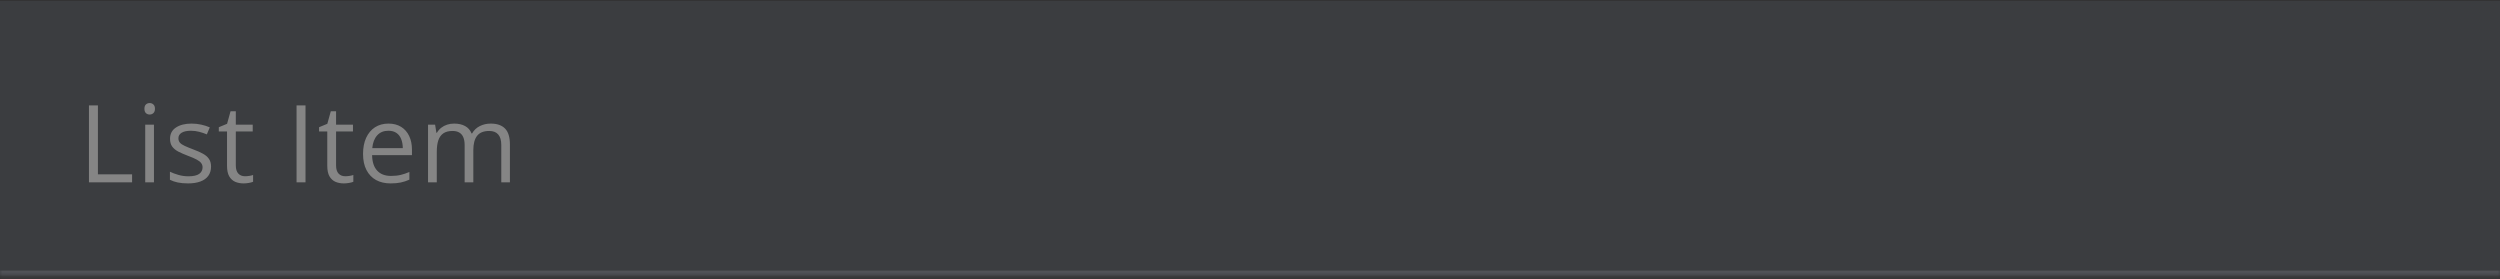 <svg width="510" height="57" viewBox="0 0 510 57" fill="none" xmlns="http://www.w3.org/2000/svg"><rect x="0" y="0" width="510" height="57" fill="#333333" stroke="none"/><g opacity=".4"><mask id="path-1-inside-1_7345_83159" fill="#fff"><path d="M0 0.2H510V56.2H0V0.2Z"/></mask><path d="M0 0.2H510V56.2H0V0.2Z" fill="#464B52"/><path d="M18.148 37.2V21.495H19.975V35.567H26.946V37.2H18.148ZM31.407 25.427V37.2H29.624V25.427H31.407ZM30.537 21.022C30.831 21.022 31.081 21.119 31.289 21.312C31.504 21.498 31.611 21.792 31.611 22.193C31.611 22.587 31.504 22.881 31.289 23.074C31.081 23.267 30.831 23.364 30.537 23.364C30.229 23.364 29.971 23.267 29.764 23.074C29.563 22.881 29.463 22.587 29.463 22.193C29.463 21.792 29.563 21.498 29.764 21.312C29.971 21.119 30.229 21.022 30.537 21.022ZM43.055 33.977C43.055 34.729 42.865 35.363 42.485 35.879C42.113 36.387 41.576 36.77 40.874 37.028C40.179 37.286 39.349 37.415 38.382 37.415C37.558 37.415 36.846 37.35 36.244 37.221C35.643 37.093 35.116 36.91 34.665 36.674V35.03C35.145 35.266 35.718 35.481 36.384 35.675C37.05 35.868 37.73 35.965 38.425 35.965C39.442 35.965 40.179 35.8 40.638 35.471C41.096 35.141 41.325 34.693 41.325 34.128C41.325 33.805 41.232 33.523 41.046 33.279C40.867 33.028 40.562 32.788 40.133 32.559C39.703 32.323 39.109 32.065 38.35 31.786C37.598 31.499 36.946 31.217 36.395 30.937C35.85 30.651 35.428 30.303 35.127 29.895C34.833 29.487 34.687 28.957 34.687 28.305C34.687 27.31 35.088 26.547 35.89 26.017C36.699 25.48 37.759 25.212 39.069 25.212C39.778 25.212 40.441 25.283 41.057 25.427C41.68 25.563 42.26 25.749 42.797 25.985L42.195 27.414C41.708 27.206 41.189 27.031 40.638 26.887C40.086 26.744 39.524 26.673 38.951 26.673C38.128 26.673 37.494 26.809 37.05 27.081C36.613 27.353 36.395 27.725 36.395 28.198C36.395 28.563 36.495 28.864 36.695 29.1C36.903 29.337 37.232 29.559 37.684 29.766C38.135 29.974 38.729 30.218 39.467 30.497C40.204 30.769 40.842 31.052 41.379 31.346C41.916 31.632 42.328 31.983 42.614 32.398C42.908 32.806 43.055 33.333 43.055 33.977ZM49.976 35.954C50.269 35.954 50.57 35.929 50.878 35.879C51.186 35.828 51.437 35.768 51.63 35.696V37.082C51.422 37.175 51.132 37.254 50.76 37.318C50.395 37.383 50.036 37.415 49.685 37.415C49.062 37.415 48.497 37.307 47.988 37.093C47.48 36.87 47.072 36.498 46.764 35.975C46.463 35.453 46.312 34.729 46.312 33.805V26.823H44.637V25.953L46.323 25.255L47.032 22.698H48.106V25.427H51.555V26.823H48.106V33.752C48.106 34.489 48.275 35.041 48.611 35.406C48.955 35.771 49.41 35.954 49.976 35.954ZM60.498 37.2V21.495H62.324V37.2H60.498ZM70.427 35.954C70.72 35.954 71.021 35.929 71.329 35.879C71.637 35.828 71.888 35.768 72.081 35.696V37.082C71.873 37.175 71.583 37.254 71.211 37.318C70.846 37.383 70.488 37.415 70.137 37.415C69.514 37.415 68.948 37.307 68.439 37.093C67.931 36.87 67.523 36.498 67.215 35.975C66.914 35.453 66.764 34.729 66.764 33.805V26.823H65.088V25.953L66.774 25.255L67.483 22.698H68.558V25.427H72.006V26.823H68.558V33.752C68.558 34.489 68.726 35.041 69.062 35.406C69.406 35.771 69.861 35.954 70.427 35.954ZM79.249 25.212C80.252 25.212 81.111 25.434 81.827 25.878C82.543 26.322 83.091 26.945 83.471 27.747C83.85 28.542 84.04 29.473 84.04 30.54V31.646H75.908C75.93 33.028 76.273 34.081 76.939 34.804C77.606 35.528 78.544 35.889 79.754 35.889C80.499 35.889 81.158 35.821 81.731 35.685C82.303 35.549 82.898 35.349 83.514 35.084V36.652C82.919 36.917 82.329 37.11 81.741 37.232C81.161 37.354 80.474 37.415 79.679 37.415C78.547 37.415 77.559 37.186 76.714 36.727C75.876 36.262 75.224 35.581 74.759 34.686C74.293 33.791 74.061 32.695 74.061 31.399C74.061 30.132 74.272 29.036 74.694 28.112C75.124 27.181 75.726 26.465 76.499 25.964C77.28 25.462 78.196 25.212 79.249 25.212ZM79.228 26.673C78.275 26.673 77.516 26.984 76.95 27.607C76.384 28.23 76.048 29.1 75.94 30.218H82.171C82.164 29.516 82.053 28.9 81.838 28.37C81.63 27.833 81.311 27.417 80.882 27.124C80.452 26.823 79.901 26.673 79.228 26.673ZM100.103 25.212C101.399 25.212 102.376 25.552 103.035 26.232C103.694 26.905 104.023 27.99 104.023 29.487V37.2H102.262V29.573C102.262 28.62 102.054 27.908 101.639 27.435C101.23 26.956 100.622 26.716 99.812 26.716C98.674 26.716 97.847 27.045 97.331 27.704C96.815 28.363 96.558 29.333 96.558 30.615V37.2H94.785V29.573C94.785 28.936 94.692 28.406 94.506 27.983C94.327 27.561 94.055 27.245 93.689 27.038C93.331 26.823 92.877 26.716 92.325 26.716C91.545 26.716 90.918 26.877 90.445 27.199C89.973 27.521 89.629 28.001 89.414 28.638C89.206 29.269 89.103 30.046 89.103 30.97V37.2H87.319V25.427H88.759L89.027 27.092H89.124C89.36 26.683 89.658 26.34 90.016 26.06C90.374 25.781 90.775 25.57 91.219 25.427C91.663 25.283 92.135 25.212 92.637 25.212C93.532 25.212 94.28 25.38 94.882 25.717C95.491 26.046 95.931 26.551 96.203 27.231H96.3C96.686 26.551 97.216 26.046 97.89 25.717C98.563 25.38 99.3 25.212 100.103 25.212Z" fill="#fff"/><path d="M510 55.2H0V57.2H510V55.2Z" fill="#7D808D" mask="url(#path-1-inside-1_7345_83159)"/></g></svg>